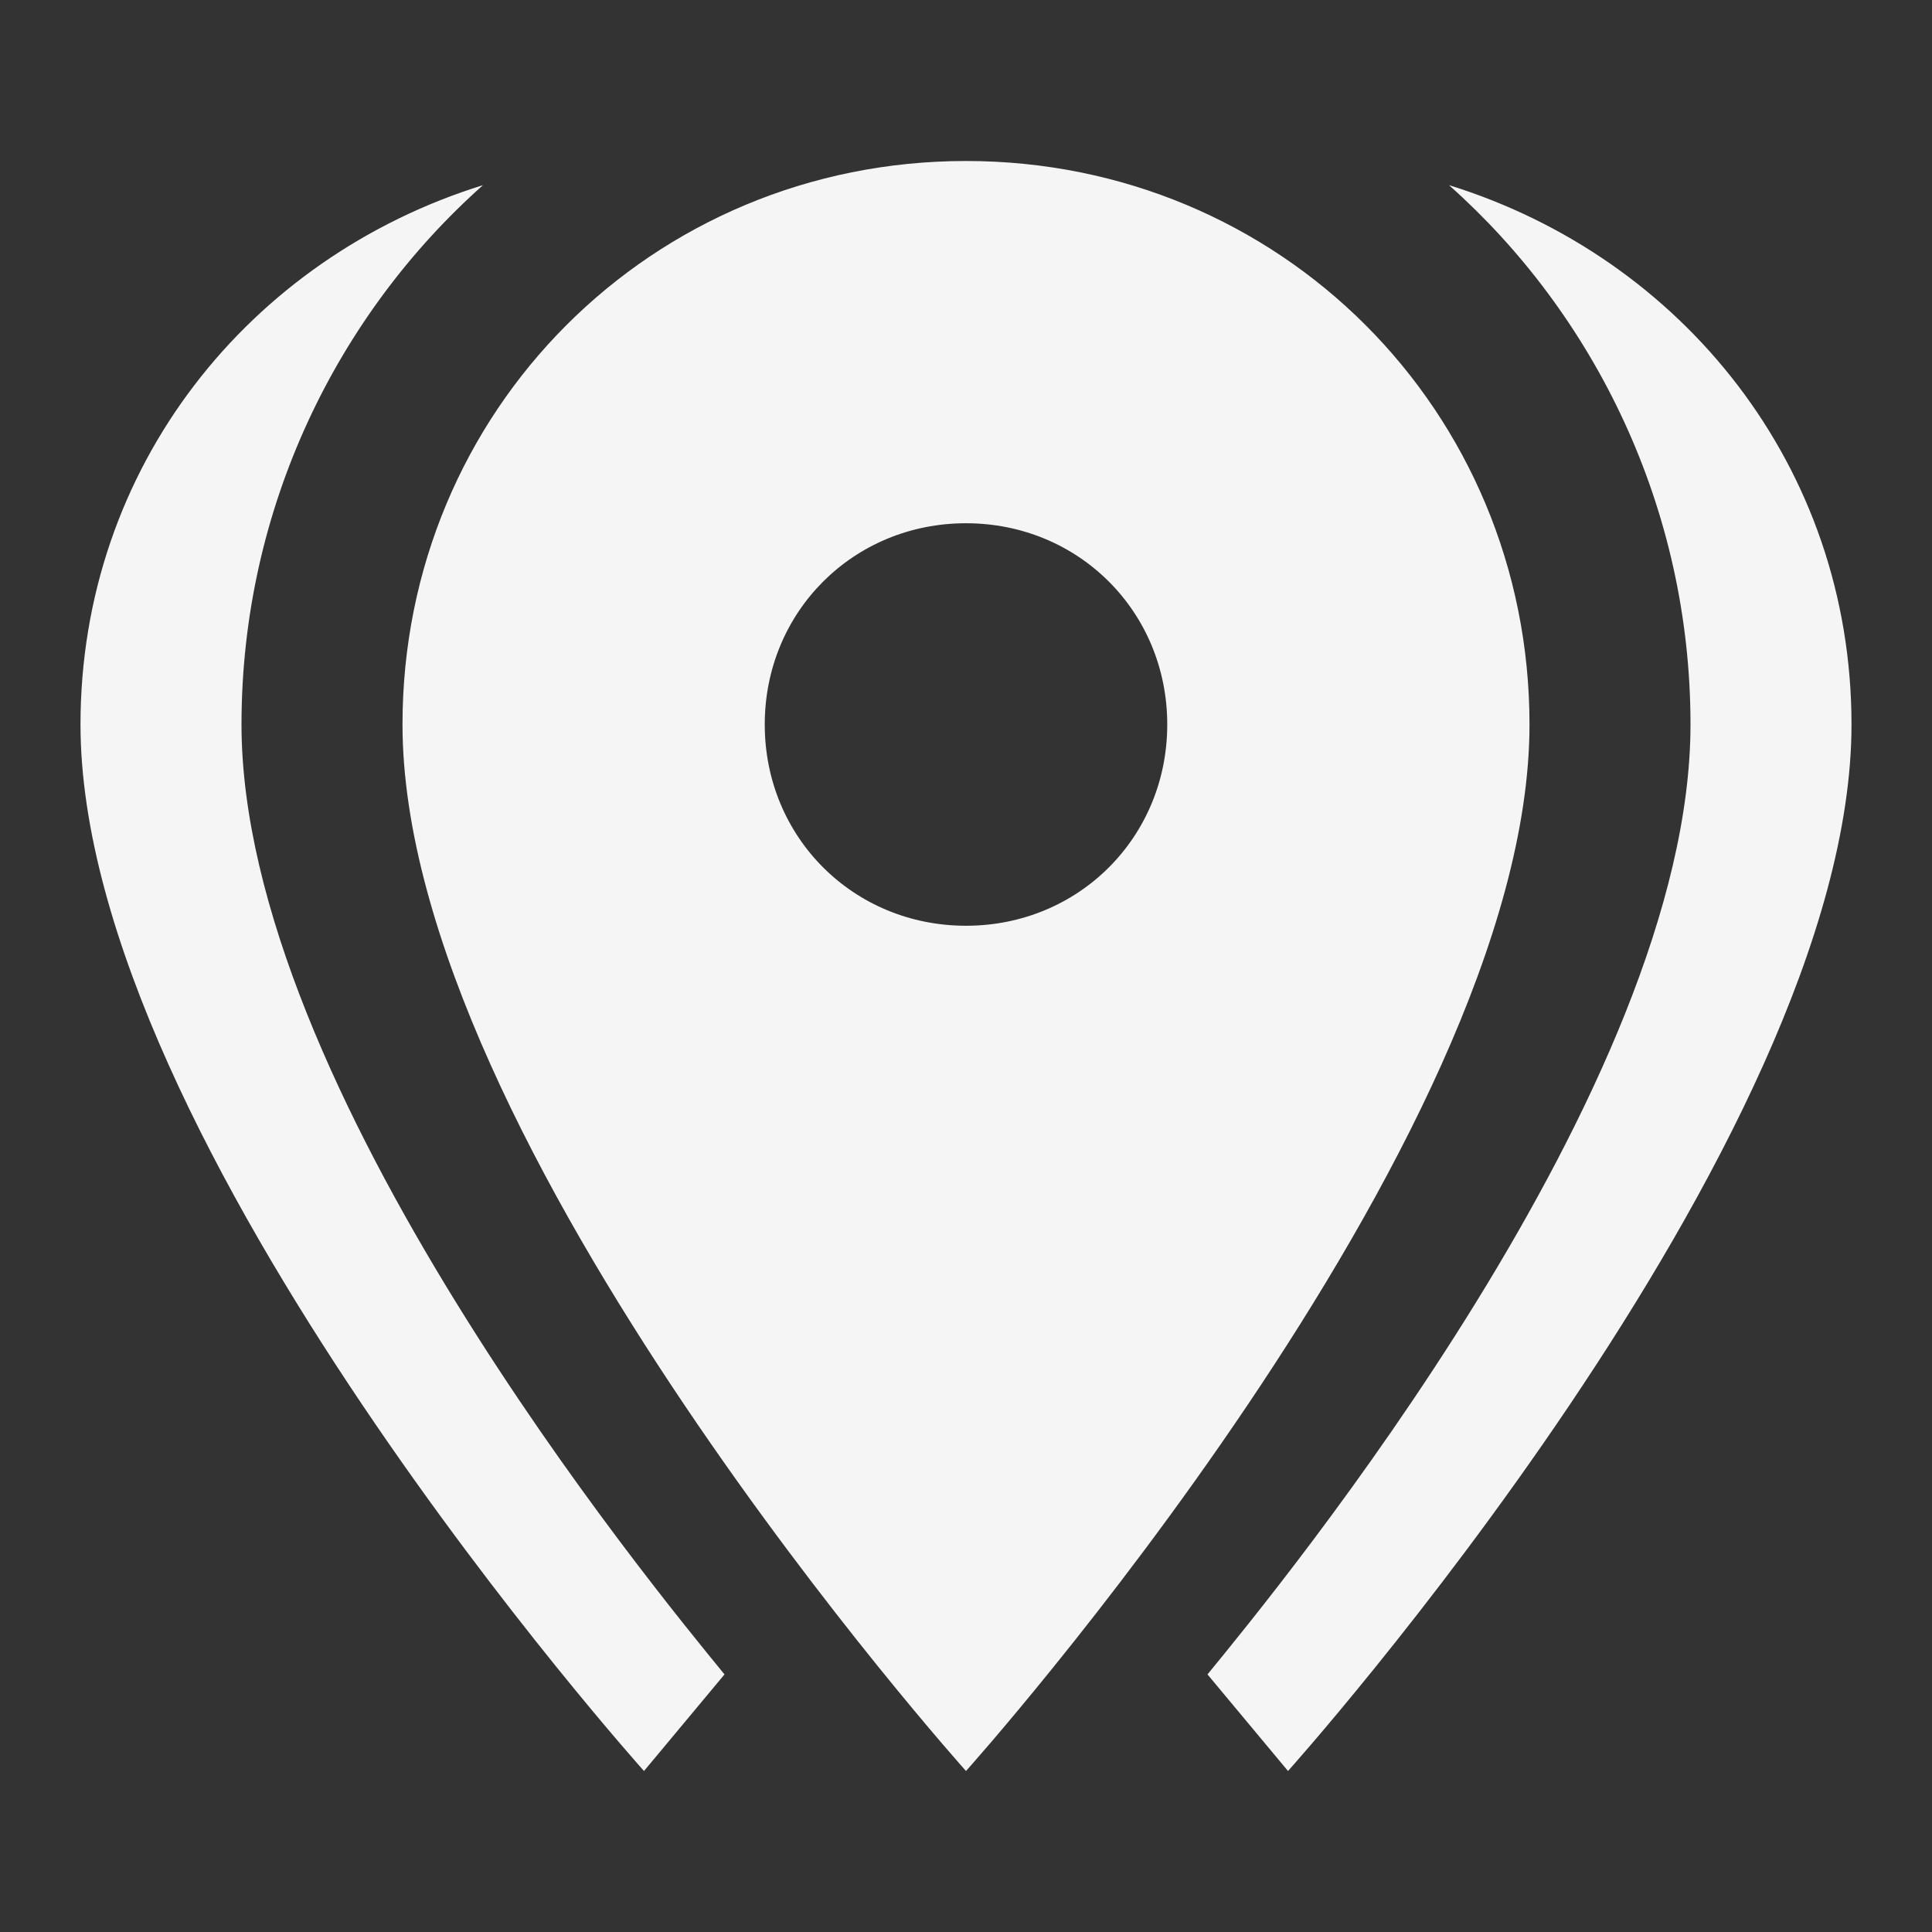 <!DOCTYPE svg PUBLIC "-//W3C//DTD SVG 1.1//EN" "http://www.w3.org/Graphics/SVG/1.1/DTD/svg11.dtd">
<!-- Uploaded to: SVG Repo, www.svgrepo.com, Transformed by: SVG Repo Mixer Tools -->
<svg version="1.1" id="Layer_1" xmlns="http://www.w3.org/2000/svg" xmlns:xlink="http://www.w3.org/1999/xlink" width="800px" height="800px" viewBox="0 0 24 24" enable-background="new 0 0 24 24" xml:space="preserve" fill="#f5f5f5">
<rect x="0" y="0" width="24" height="24" fill="#333333" stroke="none"/>
<g id="SVGRepo_bgCarrier" stroke-width="0"/>
<g id="SVGRepo_tracerCarrier" stroke-linecap="round" stroke-linejoin="round"/>
<g id="SVGRepo_iconCarrier"> <path d="M12,11.5c1.4,0,2.5-1.1,2.5-2.5S13.4,6.5,12,6.5S9.5,7.6,9.5,9S10.6,11.5,12,11.5 M12,2c3.9,0,7,3.1,7,7c0,5.2-7,13-7,13 S5,14.2,5,9C5,5.1,8.1,2,12,2 M3,9c0,4.5,5.1,10.7,6,11.8L8,22c0,0-7-7.8-7-13c0-3.2,2.1-5.8,5-6.7C4.2,3.9,3,6.3,3,9z M18,2.3 c2.9,0.9,5,3.5,5,6.7c0,5.2-7,13-7,13l-1-1.2c0.9-1.1,6-7.3,6-11.8C21,6.3,19.8,3.9,18,2.3z"/> <rect fill="none" width="24" height="24"/> </g>
</svg>